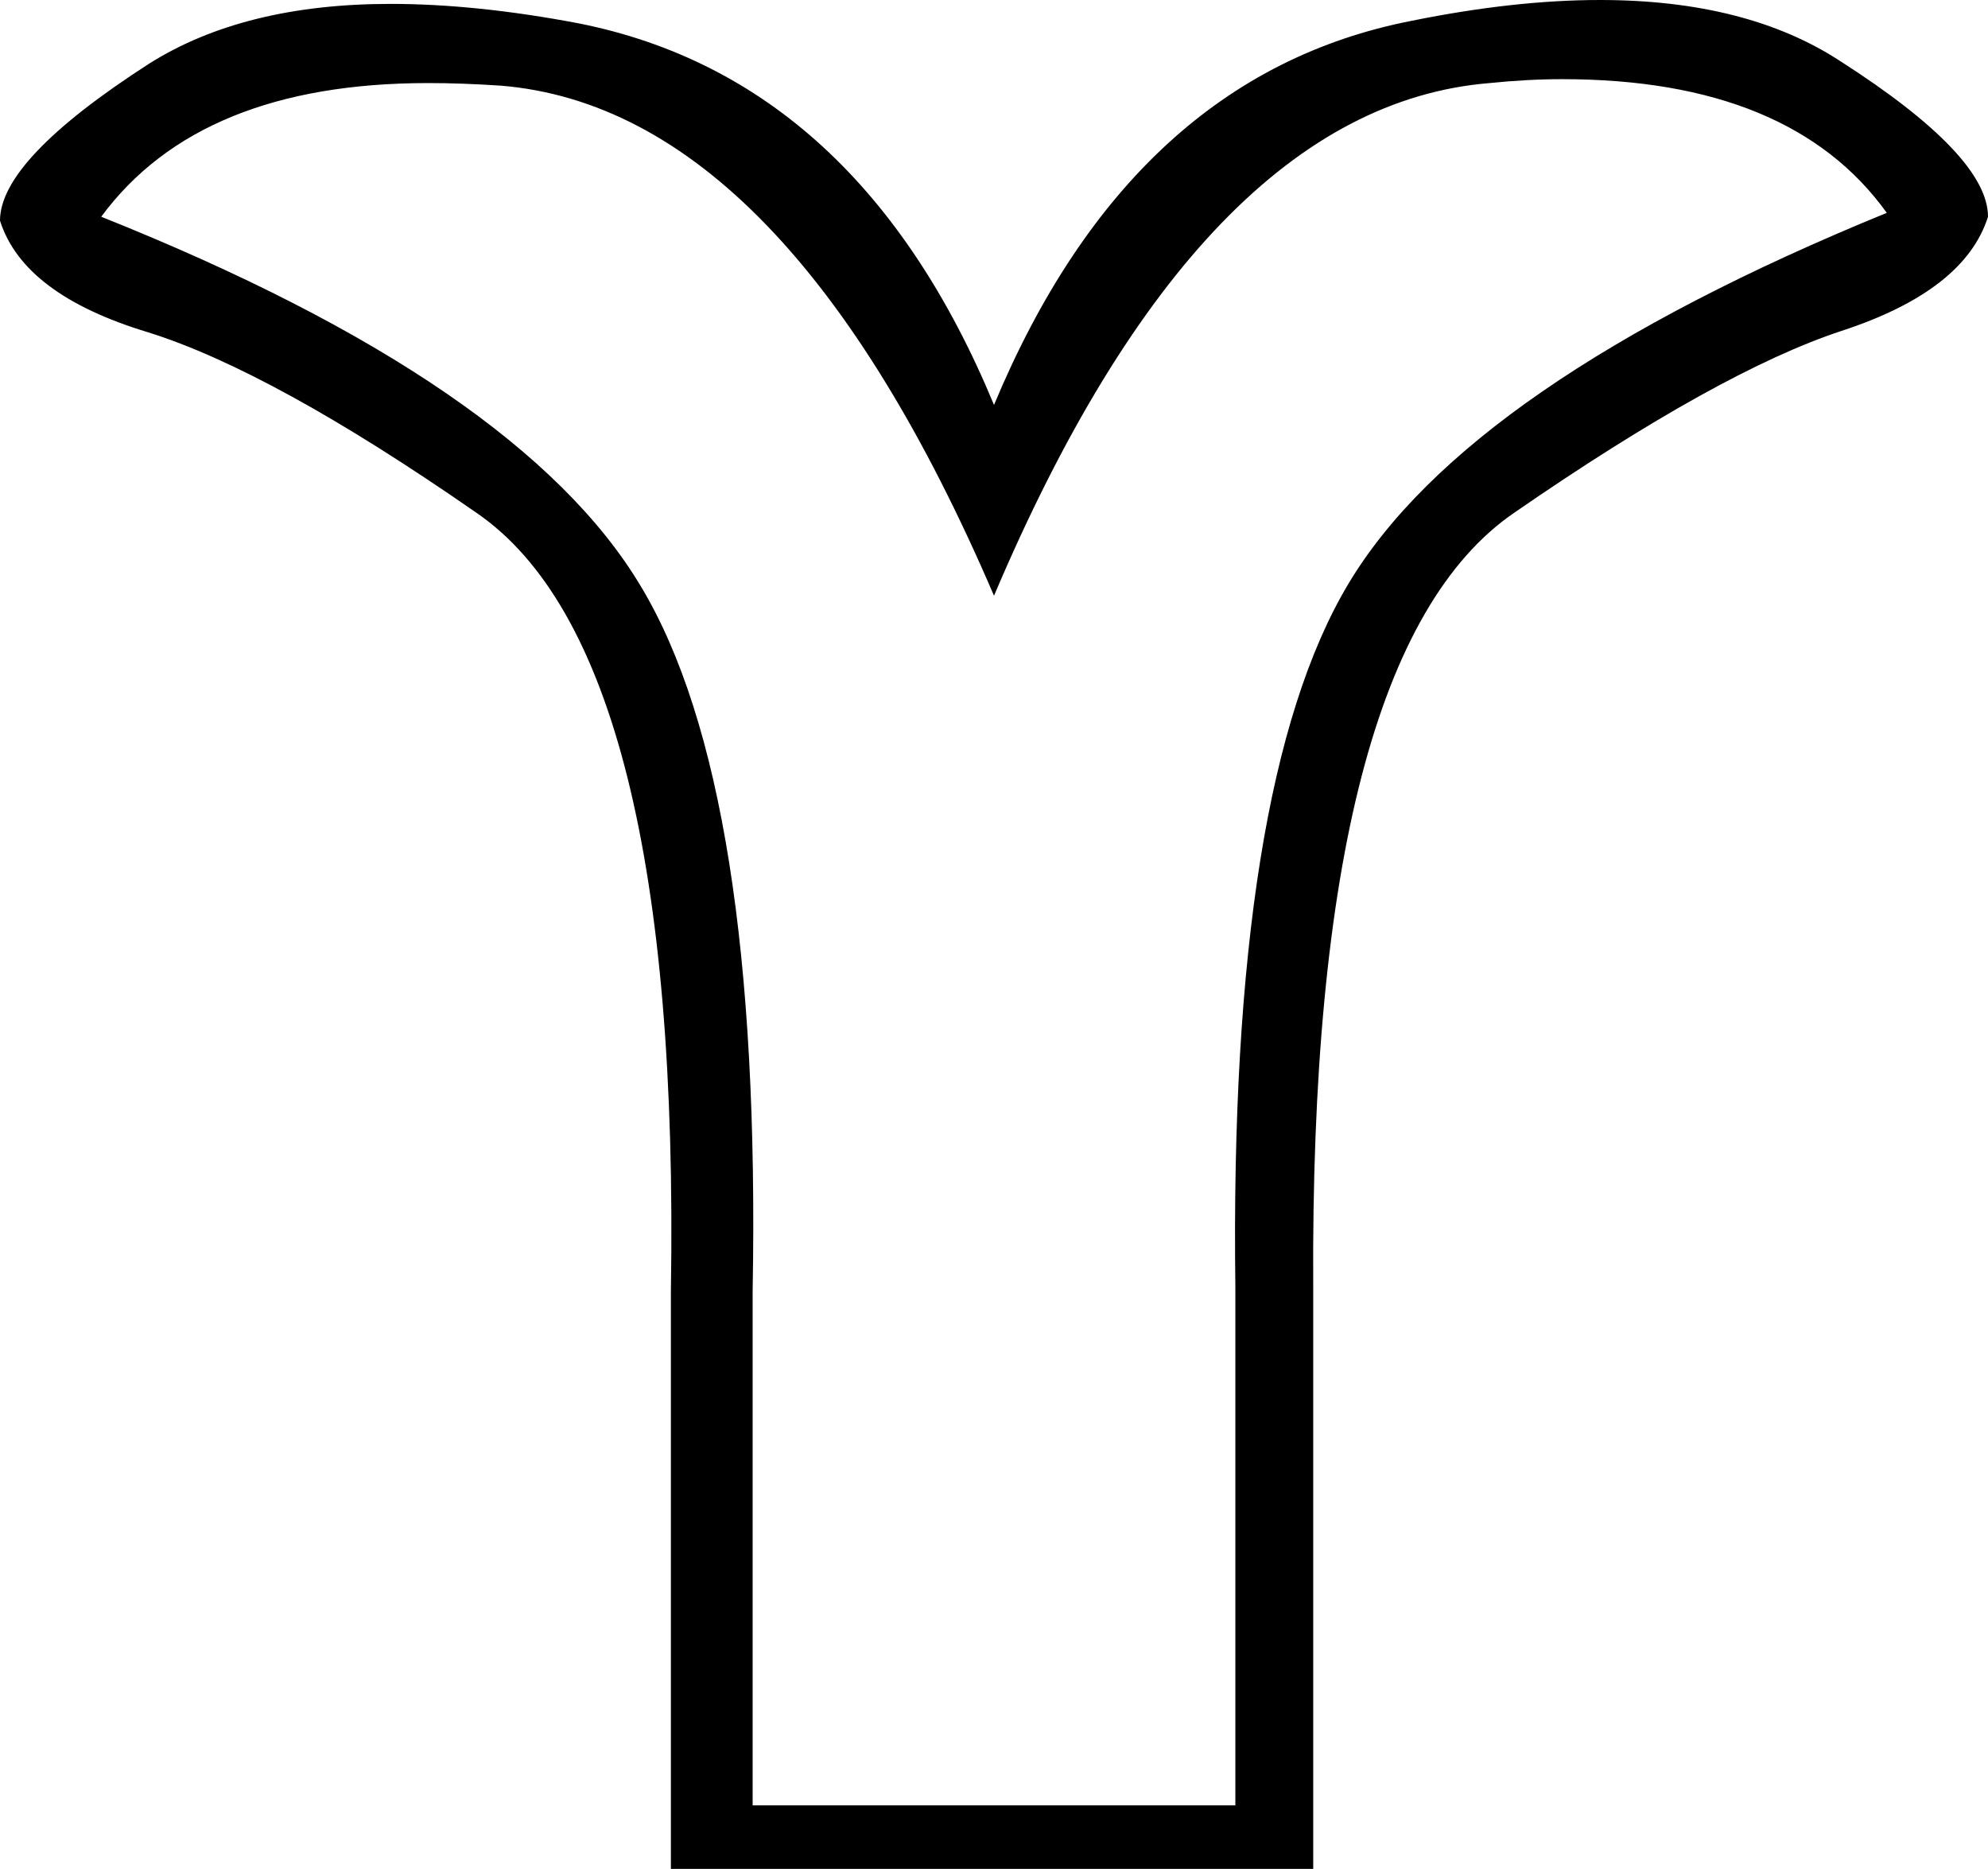 <?xml version='1.0' encoding ='UTF-8' standalone='yes'?>
<svg width='15.32' height='14.4' xmlns='http://www.w3.org/2000/svg' xmlns:xlink='http://www.w3.org/1999/xlink' >
<path style='fill:black; stroke:none' d=' M 12.04 0.61  Q 13.8 0.61 14.54 1.64  Q 11.31 2.96 10.39 4.5  Q 9.47 6.04 9.52 9.92  L 9.52 13.91  L 5.8 13.91  L 5.8 9.95  Q 5.87 6.07 4.94 4.52  Q 4.01 2.96 0.78 1.67  Q 1.54 0.64 3.3 0.64  Q 3.56 0.64 3.86 0.66  Q 6.05 0.84 7.66 4.59  Q 9.26 0.82 11.48 0.64  Q 11.77 0.61 12.04 0.61  Z  M 12.33 0  Q 11.67 0 10.88 0.16  Q 8.72 0.58 7.66 3.12  Q 6.62 0.61 4.46 0.18  Q 3.67 0.03 3.01 0.03  Q 1.88 0.03 1.15 0.49  Q 0 1.23 0 1.7  Q 0.18 2.27 1.14 2.56  Q 2.1 2.86 3.67 3.95  Q 5.25 5.03 5.17 9.95  L 5.17 14.4  L 10.12 14.4  L 10.12 9.92  Q 10.09 5.03 11.67 3.95  Q 13.25 2.86 14.19 2.55  Q 15.14 2.24 15.32 1.67  Q 15.32 1.2 14.18 0.47  Q 13.46 0 12.33 0  Z '/></svg>
